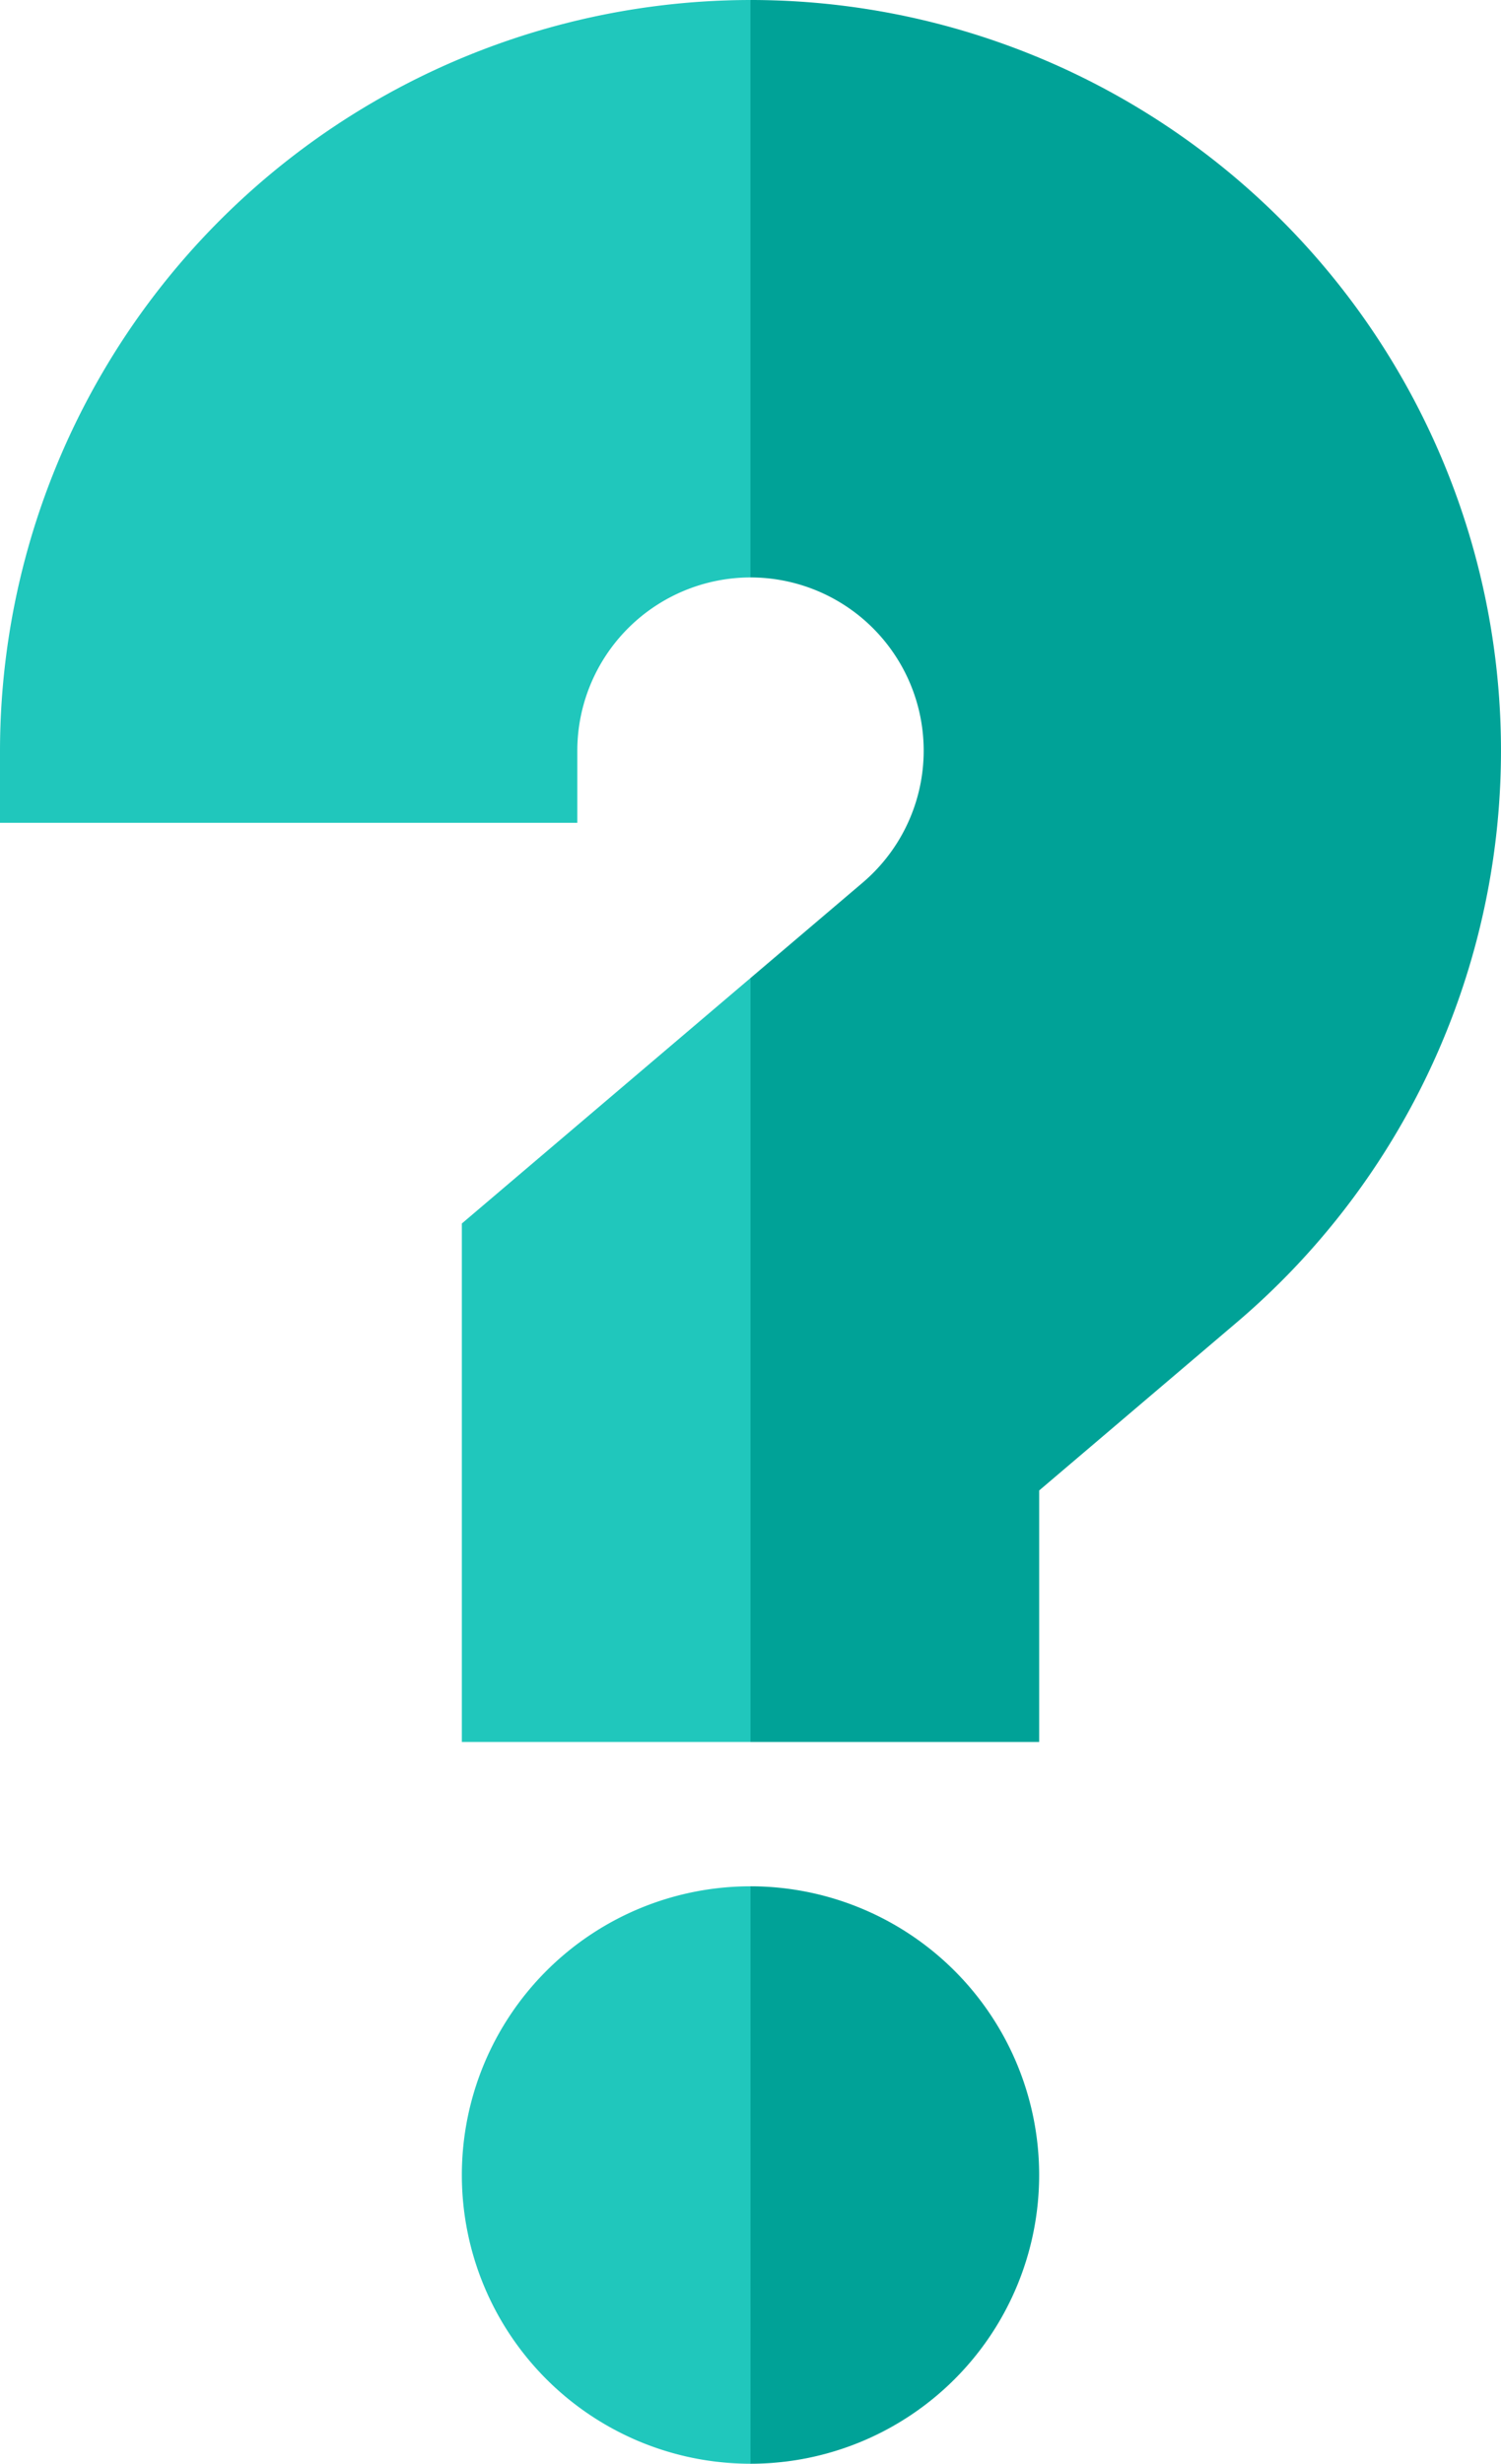 <svg xmlns="http://www.w3.org/2000/svg" width="94.005" height="154.264" viewBox="0 0 94.005 154.264">
    <defs>
        <style>
            .cls-1{fill:#00a297}.cls-2{fill:#20c7bc}
        </style>
    </defs>
    <g id="question_1_" transform="translate(-100)">
        <path id="Path_426" d="M235.039 392L226 410.078l9.039 18.078a18.078 18.078 0 1 0 0-36.156z" class="cls-1" transform="translate(-88.037 -273.891)"/>
        <path id="Path_427" d="M196 410.078a18.078 18.078 0 0 0 18.078 18.078V392A18.078 18.078 0 0 0 196 410.078z" class="cls-2" transform="translate(-67.075 -273.891)"/>
        <path id="Path_428" d="M214.078 0L196 18.078l18.078 18.078a10.846 10.846 0 0 1 7.008 19.124l-7.008 5.958-12.052 23.916 12.052 23.916h18.078V93.325l12.346-10.5A47 47 0 0 0 214.078 0z" class="cls-1" transform="translate(-67.075)"/>
        <g id="Group_713" transform="translate(100)">
            <path id="Path_429" d="M196 218.616v32.462h18.078v-47.832z" class="cls-2" transform="translate(-167.075 -142.008)"/>
            <path id="Path_430" d="M100 47v4.519h36.156V47A10.859 10.859 0 0 1 147 36.156V0a47.056 47.056 0 0 0-47 47z" class="cls-2" transform="translate(-100)"/>
        </g>
    </g>
</svg>
